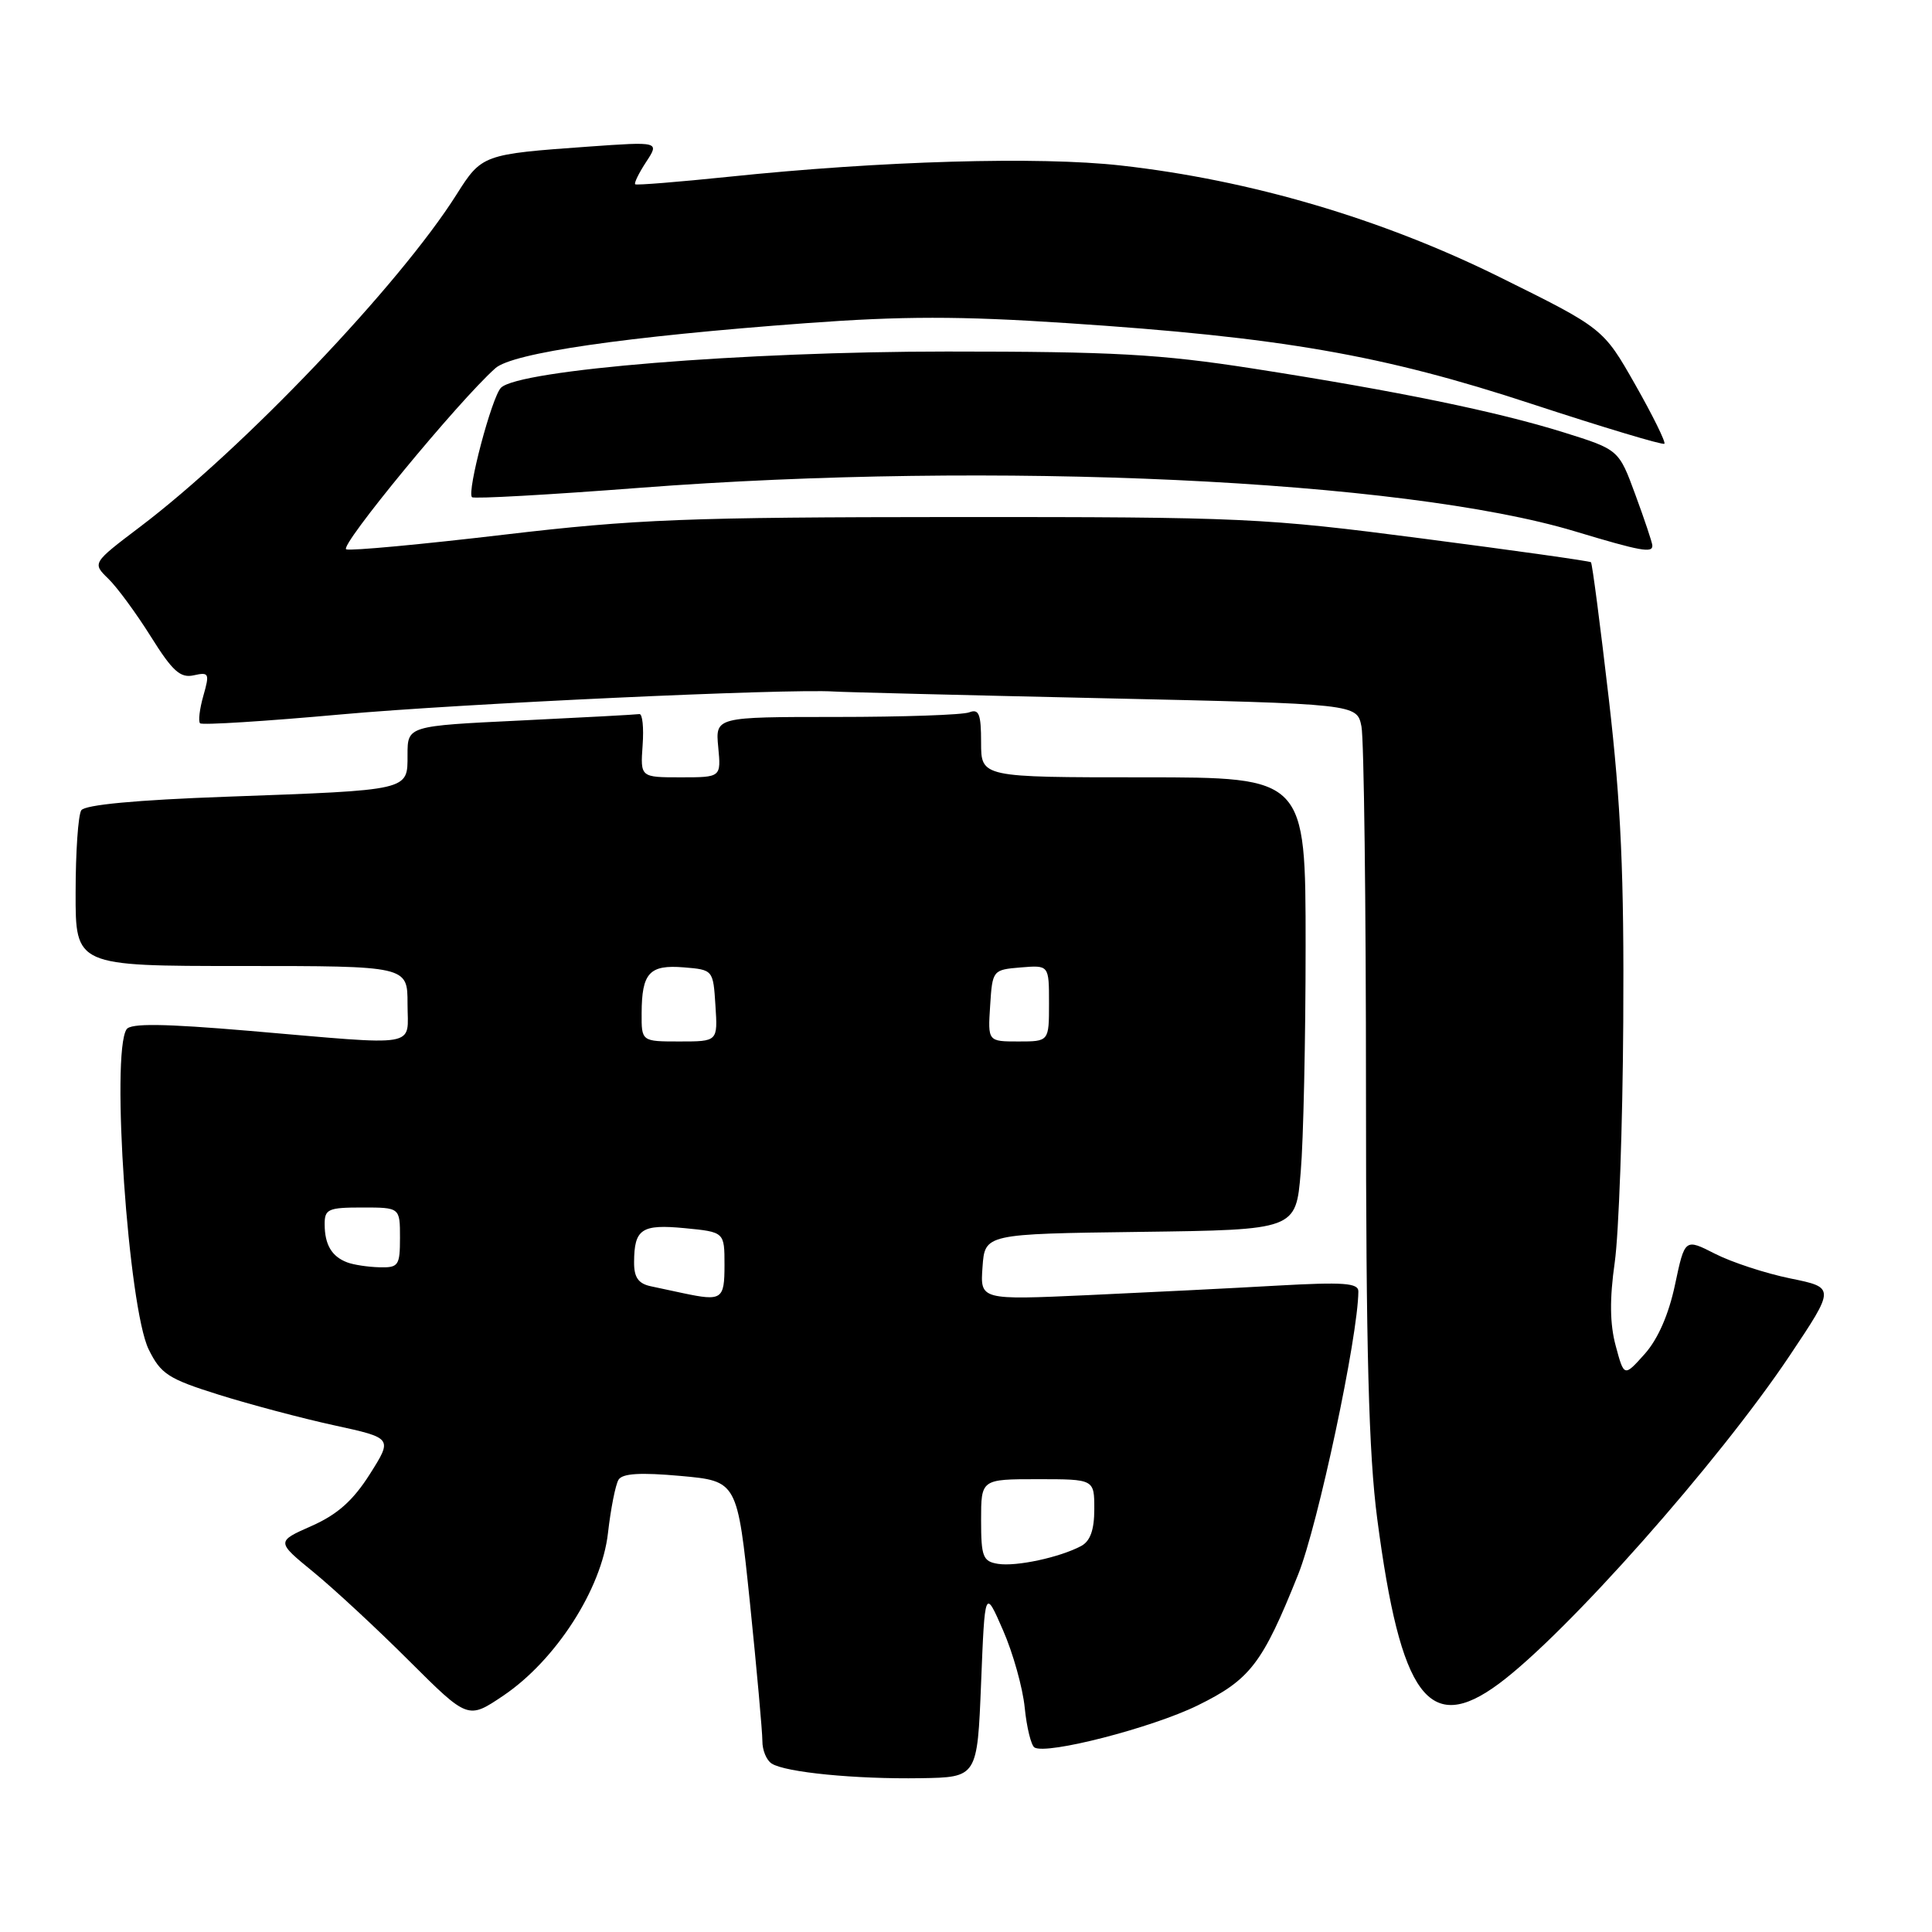 <?xml version="1.0" encoding="UTF-8" standalone="no"?>
<!DOCTYPE svg PUBLIC "-//W3C//DTD SVG 1.1//EN" "http://www.w3.org/Graphics/SVG/1.1/DTD/svg11.dtd" >
<svg xmlns="http://www.w3.org/2000/svg" xmlns:xlink="http://www.w3.org/1999/xlink" version="1.1" viewBox="0 0 256 256">
 <g >
 <path fill="currentColor"
d=" M 130.00 223.00 C 130.50 210.50 130.50 210.50 132.90 216.00 C 134.23 219.03 135.52 223.65 135.78 226.27 C 136.04 228.89 136.63 231.27 137.07 231.55 C 138.69 232.54 152.63 228.95 158.69 225.98 C 165.67 222.55 167.28 220.45 172.02 208.61 C 174.64 202.06 179.95 177.10 179.99 171.12 C 180.00 170.00 178.02 169.86 169.25 170.35 C 163.34 170.69 152.06 171.25 144.19 171.61 C 129.87 172.26 129.87 172.26 130.19 167.88 C 130.50 163.50 130.50 163.50 151.10 163.23 C 171.71 162.96 171.71 162.96 172.35 155.33 C 172.71 151.13 173.00 137.64 173.00 125.35 C 173.00 103.00 173.00 103.00 151.50 103.00 C 130.00 103.00 130.00 103.00 130.00 98.39 C 130.00 94.60 129.72 93.89 128.42 94.39 C 127.55 94.73 119.63 95.00 110.81 95.00 C 94.79 95.00 94.79 95.00 95.17 99.00 C 95.55 103.00 95.55 103.00 90.20 103.00 C 84.85 103.00 84.85 103.00 85.15 98.75 C 85.32 96.41 85.13 94.56 84.72 94.62 C 84.32 94.69 77.24 95.07 68.99 95.47 C 54.00 96.19 54.00 96.19 54.00 100.02 C 54.00 104.79 54.46 104.68 30.00 105.57 C 18.03 106.00 11.24 106.64 10.77 107.37 C 10.36 107.99 10.02 112.89 10.02 118.25 C 10.00 128.00 10.00 128.00 32.00 128.00 C 54.00 128.00 54.00 128.00 54.00 133.00 C 54.00 138.90 56.01 138.56 33.00 136.59 C 21.66 135.63 17.30 135.57 16.77 136.39 C 14.67 139.56 17.01 173.32 19.70 178.80 C 21.31 182.07 22.30 182.71 29.00 184.81 C 33.12 186.10 40.00 187.93 44.27 188.86 C 52.03 190.55 52.03 190.55 49.00 195.34 C 46.78 198.84 44.70 200.69 41.28 202.20 C 36.60 204.27 36.60 204.27 41.55 208.32 C 44.27 210.55 49.99 215.85 54.25 220.11 C 62.01 227.84 62.01 227.84 66.71 224.67 C 73.65 219.98 79.73 210.54 80.56 203.13 C 80.93 199.89 81.56 196.71 81.96 196.07 C 82.48 195.23 84.86 195.09 90.19 195.57 C 97.70 196.25 97.70 196.25 99.37 212.37 C 100.28 221.24 101.02 229.49 101.02 230.69 C 101.01 231.90 101.56 233.24 102.25 233.68 C 104.07 234.85 113.39 235.76 122.00 235.62 C 129.50 235.50 129.50 235.50 130.00 223.00 Z  M 198.60 223.11 C 207.56 216.47 227.69 193.76 237.16 179.60 C 243.17 170.61 243.17 170.61 237.23 169.40 C 233.95 168.73 229.47 167.26 227.27 166.14 C 223.25 164.09 223.25 164.09 221.95 170.22 C 221.12 174.17 219.68 177.45 217.93 179.41 C 215.20 182.46 215.20 182.46 214.09 178.33 C 213.31 175.45 213.27 172.12 213.96 167.28 C 214.50 163.47 215.01 149.14 215.09 135.43 C 215.21 115.93 214.79 106.61 213.18 92.64 C 212.04 82.82 210.98 74.66 210.81 74.50 C 210.64 74.34 200.60 72.93 188.50 71.36 C 167.46 68.62 164.75 68.50 126.50 68.51 C 91.01 68.53 84.27 68.79 66.77 70.85 C 55.92 72.13 46.52 73.01 45.88 72.79 C 44.85 72.45 60.76 53.13 65.64 48.79 C 67.93 46.76 82.81 44.60 106.83 42.82 C 119.57 41.88 127.16 41.87 141.33 42.81 C 169.75 44.68 183.21 47.02 202.99 53.53 C 212.44 56.63 220.33 59.00 220.54 58.80 C 220.74 58.59 219.01 55.07 216.68 50.97 C 212.44 43.51 212.44 43.51 198.68 36.70 C 183.08 28.98 165.68 23.85 148.52 21.93 C 137.68 20.71 116.82 21.31 96.50 23.43 C 89.90 24.11 84.35 24.56 84.17 24.42 C 83.99 24.29 84.64 22.95 85.61 21.47 C 87.39 18.76 87.39 18.76 77.94 19.43 C 63.99 20.43 63.84 20.48 60.49 25.78 C 52.95 37.72 32.27 59.43 18.53 69.83 C 12.22 74.61 12.22 74.61 14.36 76.69 C 15.54 77.84 18.07 81.29 20.00 84.37 C 22.86 88.94 23.90 89.88 25.68 89.48 C 27.70 89.03 27.79 89.23 26.95 92.18 C 26.45 93.93 26.25 95.58 26.51 95.84 C 26.77 96.10 35.20 95.57 45.24 94.66 C 60.89 93.24 104.39 91.23 110.50 91.63 C 111.60 91.71 127.64 92.11 146.15 92.52 C 179.80 93.27 179.80 93.27 180.40 96.26 C 180.73 97.91 181.00 119.65 181.00 144.57 C 181.00 178.95 181.36 192.64 182.49 201.25 C 185.59 224.88 189.34 229.97 198.60 223.11 Z  M 218.94 72.25 C 218.91 71.84 217.90 68.82 216.69 65.54 C 214.50 59.58 214.50 59.58 207.22 57.30 C 198.32 54.52 185.17 51.82 166.00 48.83 C 153.71 46.92 147.54 46.58 125.50 46.58 C 98.57 46.58 68.75 49.00 66.38 51.38 C 65.17 52.60 61.84 65.17 62.54 65.88 C 62.78 66.12 72.77 65.56 84.74 64.64 C 131.73 61.04 185.93 63.56 208.67 70.40 C 217.46 73.05 219.03 73.33 218.94 72.25 Z  M 132.25 207.22 C 130.24 206.90 130.00 206.29 130.00 201.43 C 130.00 196.00 130.00 196.00 137.50 196.00 C 145.00 196.00 145.00 196.00 145.00 199.96 C 145.00 202.72 144.47 204.21 143.25 204.86 C 140.40 206.37 134.67 207.60 132.25 207.22 Z  M 90.50 171.35 C 89.40 171.11 87.49 170.71 86.25 170.44 C 84.58 170.09 84.00 169.26 84.02 167.23 C 84.04 162.83 85.01 162.19 90.75 162.74 C 96.00 163.25 96.00 163.25 96.00 167.63 C 96.00 172.20 95.66 172.44 90.50 171.35 Z  M 46.00 167.27 C 43.96 166.50 43.03 164.93 43.02 162.25 C 43.00 160.21 43.48 160.00 48.00 160.00 C 53.00 160.00 53.00 160.00 53.00 164.00 C 53.00 167.72 52.80 167.99 50.25 167.92 C 48.74 167.88 46.83 167.59 46.00 167.27 Z  M 85.02 134.25 C 85.04 128.91 86.05 127.81 90.60 128.18 C 94.49 128.50 94.50 128.51 94.80 133.25 C 95.11 138.00 95.11 138.00 90.05 138.00 C 85.00 138.00 85.00 138.00 85.02 134.25 Z  M 131.20 133.25 C 131.50 128.55 131.54 128.50 135.25 128.19 C 139.00 127.88 139.00 127.88 139.00 132.94 C 139.00 138.00 139.00 138.00 134.95 138.00 C 130.89 138.00 130.89 138.00 131.20 133.25 Z "/>
</g>
</svg>